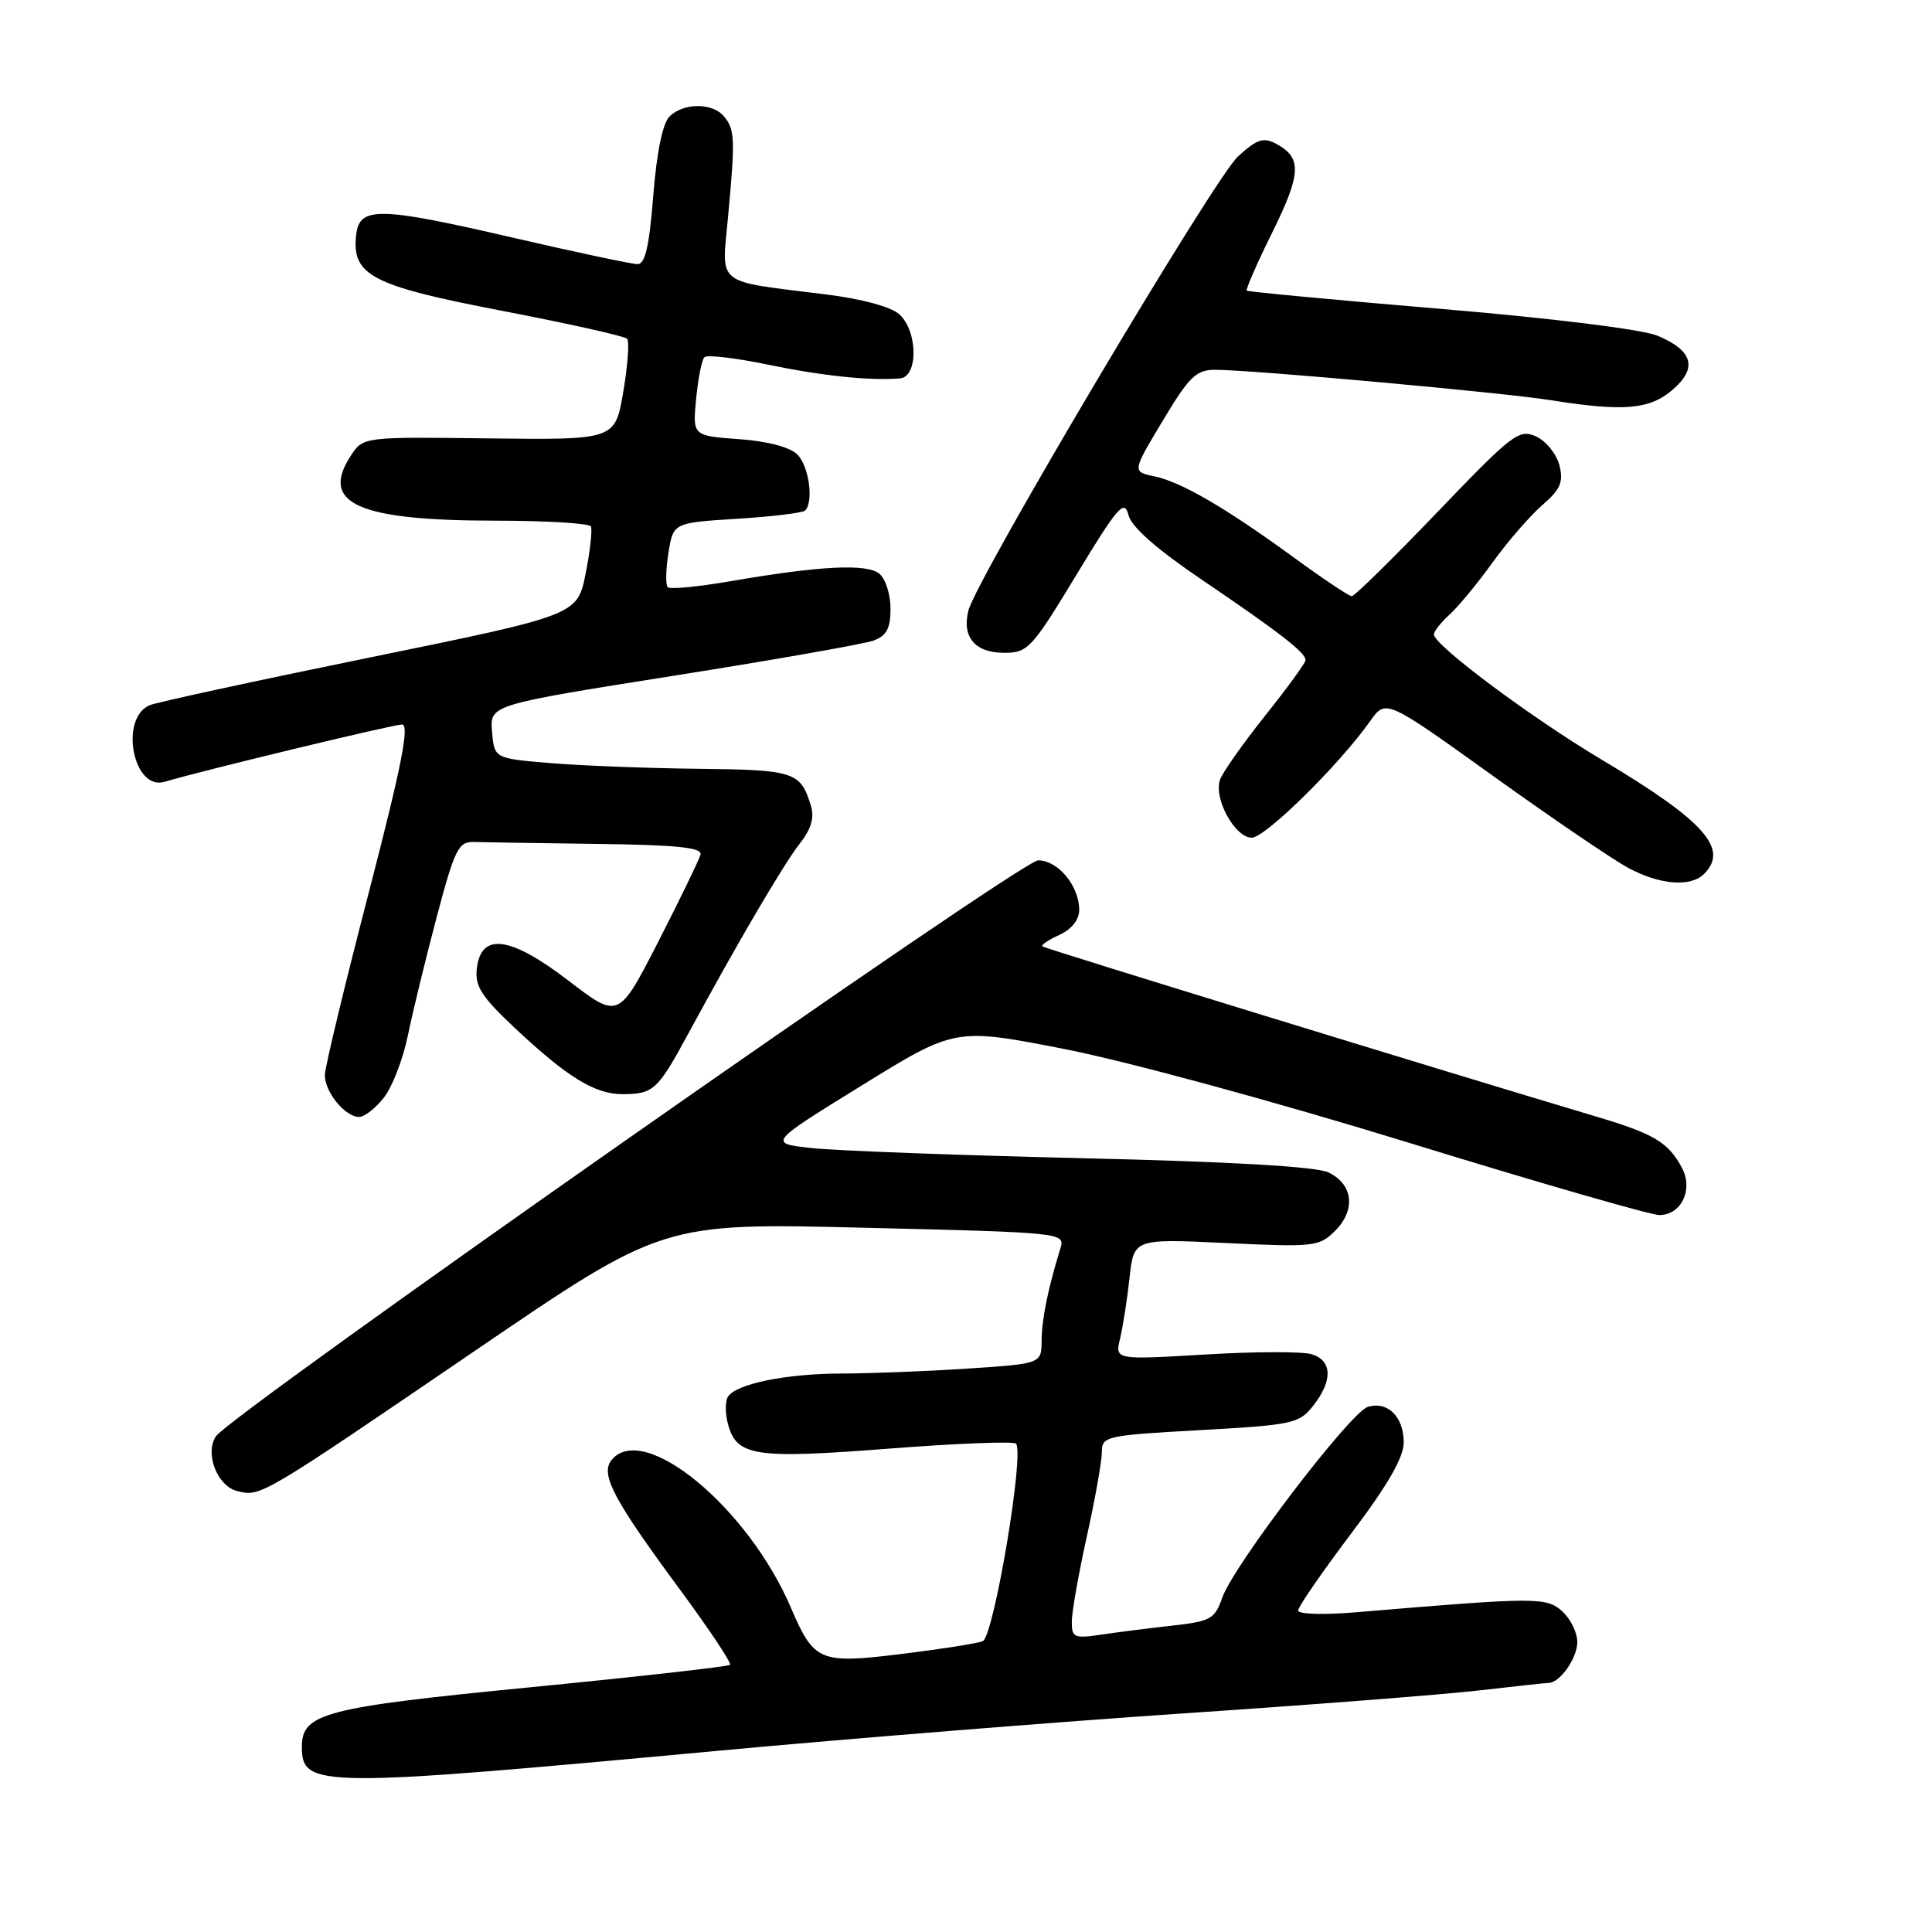 <?xml version="1.0" encoding="UTF-8" standalone="no"?>
<!DOCTYPE svg PUBLIC "-//W3C//DTD SVG 1.1//EN" "http://www.w3.org/Graphics/SVG/1.1/DTD/svg11.dtd" >
<svg xmlns="http://www.w3.org/2000/svg" xmlns:xlink="http://www.w3.org/1999/xlink" version="1.1" viewBox="0 0 256 256">
 <g >
 <path fill="currentColor"
d=" M 95.00 232.00 C 112.33 230.39 140.22 228.15 157.00 227.02 C 173.78 225.90 191.32 224.53 196.00 223.99 C 200.68 223.45 204.81 223.00 205.18 223.00 C 206.69 223.00 209.00 219.72 209.00 217.58 C 209.00 216.33 208.10 214.50 207.01 213.51 C 204.91 211.61 203.58 211.62 179.75 213.63 C 175.37 214.00 172.00 213.90 172.01 213.39 C 172.02 212.90 175.17 208.33 179.01 203.24 C 183.89 196.78 186.00 193.12 186.00 191.12 C 186.00 187.71 183.84 185.60 181.22 186.43 C 178.90 187.17 163.44 207.44 161.96 211.69 C 160.97 214.54 160.42 214.84 155.19 215.42 C 152.06 215.77 147.81 216.31 145.75 216.62 C 142.32 217.13 142.00 216.97 142.02 214.84 C 142.03 213.55 142.93 208.47 144.02 203.55 C 145.11 198.63 146.00 193.62 146.00 192.41 C 146.00 190.31 146.51 190.19 159.02 189.50 C 171.33 188.81 172.14 188.64 174.02 186.25 C 176.60 182.96 176.54 180.30 173.84 179.45 C 172.65 179.07 166.29 179.08 159.70 179.48 C 147.73 180.19 147.73 180.19 148.42 177.35 C 148.79 175.78 149.36 172.17 149.67 169.32 C 150.24 164.13 150.24 164.13 162.47 164.71 C 174.15 165.26 174.81 165.19 176.92 163.08 C 179.69 160.31 179.29 156.89 176.00 155.34 C 174.38 154.58 162.96 153.92 143.50 153.47 C 127.00 153.08 110.86 152.48 107.63 152.13 C 101.76 151.50 101.76 151.50 114.17 143.84 C 126.57 136.18 126.57 136.18 141.03 139.00 C 149.30 140.62 168.84 145.93 186.65 151.41 C 203.78 156.69 218.73 161.00 219.87 161.00 C 222.78 161.00 224.40 157.63 222.87 154.75 C 221.07 151.37 219.17 150.23 211.50 147.95 C 192.13 142.18 138.45 125.69 138.12 125.40 C 137.91 125.22 138.92 124.54 140.37 123.88 C 142.00 123.13 143.00 121.88 143.00 120.56 C 143.00 117.39 140.19 114.00 137.56 114.00 C 135.29 114.00 30.56 187.38 28.60 190.33 C 27.11 192.60 28.79 196.91 31.42 197.57 C 34.55 198.35 34.37 198.46 63.09 178.88 C 87.81 162.03 87.81 162.03 114.48 162.68 C 140.92 163.32 141.14 163.34 140.51 165.41 C 138.85 170.79 138.05 174.76 138.02 177.60 C 138.00 180.70 138.00 180.70 128.25 181.34 C 122.89 181.70 115.35 181.99 111.50 182.00 C 104.14 182.01 97.50 183.38 96.44 185.09 C 96.10 185.65 96.08 187.20 96.42 188.53 C 97.53 192.97 99.83 193.34 117.66 191.96 C 126.66 191.26 134.29 190.96 134.62 191.29 C 135.79 192.46 131.67 216.91 130.21 217.47 C 129.44 217.77 124.60 218.53 119.45 219.16 C 108.59 220.49 107.87 220.19 104.79 213.01 C 99.10 199.72 85.29 188.33 81.06 193.43 C 79.49 195.32 81.22 198.61 90.18 210.74 C 94.01 215.94 96.96 220.37 96.73 220.60 C 96.50 220.83 84.66 222.16 70.41 223.56 C 42.95 226.24 40.00 227.01 40.00 231.47 C 40.00 236.89 42.13 236.91 95.00 232.00 Z  M 50.87 145.44 C 51.98 144.03 53.41 140.32 54.05 137.19 C 54.69 134.06 56.41 127.00 57.87 121.50 C 60.24 112.54 60.75 111.51 62.76 111.57 C 63.99 111.61 71.33 111.72 79.07 111.82 C 89.77 111.96 93.07 112.30 92.82 113.25 C 92.63 113.94 90.12 119.12 87.23 124.77 C 81.97 135.03 81.97 135.03 75.35 129.96 C 67.61 124.03 63.73 123.51 63.18 128.34 C 62.91 130.67 63.80 132.07 68.18 136.18 C 75.15 142.73 78.84 145.00 82.50 144.98 C 86.58 144.97 87.14 144.46 91.18 137.00 C 97.79 124.81 103.83 114.50 105.99 111.76 C 107.49 109.85 107.93 108.33 107.45 106.76 C 106.07 102.27 105.28 102.01 92.63 101.87 C 85.96 101.80 77.12 101.46 73.00 101.12 C 65.50 100.50 65.50 100.50 65.20 96.95 C 64.90 93.40 64.90 93.40 89.20 89.55 C 102.57 87.44 114.51 85.33 115.75 84.88 C 117.48 84.24 118.00 83.26 118.00 80.65 C 118.00 78.78 117.34 76.70 116.53 76.03 C 114.88 74.65 108.68 74.96 96.76 77.02 C 92.50 77.75 88.78 78.11 88.48 77.81 C 88.18 77.51 88.22 75.47 88.57 73.27 C 89.21 69.27 89.21 69.27 97.67 68.74 C 102.32 68.45 106.37 67.96 106.68 67.65 C 107.85 66.49 107.19 61.76 105.66 60.23 C 104.67 59.24 101.70 58.46 97.92 58.19 C 91.77 57.74 91.77 57.74 92.24 52.85 C 92.50 50.16 92.99 47.67 93.34 47.33 C 93.68 46.98 97.46 47.43 101.73 48.31 C 109.02 49.82 115.20 50.46 119.25 50.14 C 121.69 49.95 121.63 43.88 119.17 41.65 C 118.06 40.65 114.19 39.60 109.42 39.01 C 94.54 37.15 95.62 38.01 96.48 28.64 C 97.43 18.39 97.38 17.17 95.93 15.42 C 94.41 13.59 90.55 13.60 88.71 15.44 C 87.80 16.35 87.01 20.22 86.56 25.94 C 86.04 32.57 85.49 35.00 84.49 35.00 C 83.74 35.00 76.24 33.41 67.82 31.46 C 50.22 27.39 47.64 27.34 47.20 31.08 C 46.57 36.48 49.19 37.85 66.50 41.18 C 75.30 42.87 82.76 44.54 83.09 44.88 C 83.41 45.22 83.19 48.38 82.59 51.90 C 81.50 58.29 81.50 58.29 64.81 58.09 C 48.12 57.88 48.12 57.88 46.48 60.39 C 42.34 66.71 47.42 68.99 65.69 68.99 C 72.40 69.00 78.06 69.34 78.29 69.75 C 78.51 70.16 78.20 72.97 77.60 76.00 C 76.50 81.50 76.50 81.50 49.00 87.12 C 33.88 90.21 20.75 93.06 19.84 93.44 C 15.77 95.17 17.64 104.84 21.81 103.59 C 26.78 102.11 52.10 96.00 53.27 96.00 C 54.30 96.00 53.20 101.55 48.87 118.25 C 45.69 130.49 43.07 141.36 43.05 142.42 C 42.99 144.64 45.72 148.00 47.58 148.00 C 48.28 148.00 49.76 146.85 50.87 145.44 Z  M 225.80 115.80 C 229.14 112.46 225.83 108.77 212.20 100.64 C 202.83 95.05 190.00 85.47 190.00 84.07 C 190.00 83.65 190.94 82.46 192.09 81.42 C 193.23 80.38 195.80 77.28 197.78 74.52 C 199.77 71.76 202.73 68.35 204.35 66.94 C 206.78 64.84 207.19 63.88 206.63 61.65 C 206.25 60.16 204.86 58.44 203.53 57.83 C 201.28 56.81 200.42 57.47 190.45 67.87 C 184.58 73.99 179.48 79.00 179.12 79.00 C 178.76 79.00 175.32 76.71 171.48 73.90 C 162.40 67.28 156.53 63.86 152.93 63.11 C 150.02 62.50 150.02 62.50 154.07 55.75 C 157.57 49.90 158.50 49.00 161.01 49.00 C 165.84 49.00 199.09 52.01 205.50 53.03 C 215.13 54.56 218.58 54.27 221.61 51.66 C 224.98 48.76 224.34 46.46 219.62 44.48 C 217.62 43.65 205.71 42.17 190.85 40.92 C 176.91 39.75 165.37 38.66 165.20 38.51 C 165.04 38.36 166.57 34.86 168.61 30.74 C 172.44 22.99 172.53 20.89 169.09 19.05 C 167.42 18.15 166.55 18.44 164.04 20.73 C 160.90 23.60 129.39 76.67 128.32 80.90 C 127.43 84.41 129.19 86.50 133.05 86.50 C 136.20 86.50 136.71 85.95 142.64 76.15 C 148.11 67.12 148.99 66.11 149.52 68.22 C 149.92 69.83 153.19 72.71 159.31 76.86 C 169.40 83.69 173.00 86.48 173.00 87.46 C 173.00 87.82 170.60 91.12 167.66 94.80 C 164.72 98.49 162.02 102.32 161.66 103.31 C 160.78 105.79 163.63 111.00 165.87 111.00 C 167.65 111.00 177.49 101.31 181.56 95.54 C 183.63 92.62 183.63 92.62 197.86 102.83 C 205.69 108.45 213.76 113.94 215.79 115.02 C 219.96 117.26 224.03 117.57 225.80 115.80 Z "/>
</g>
</svg>